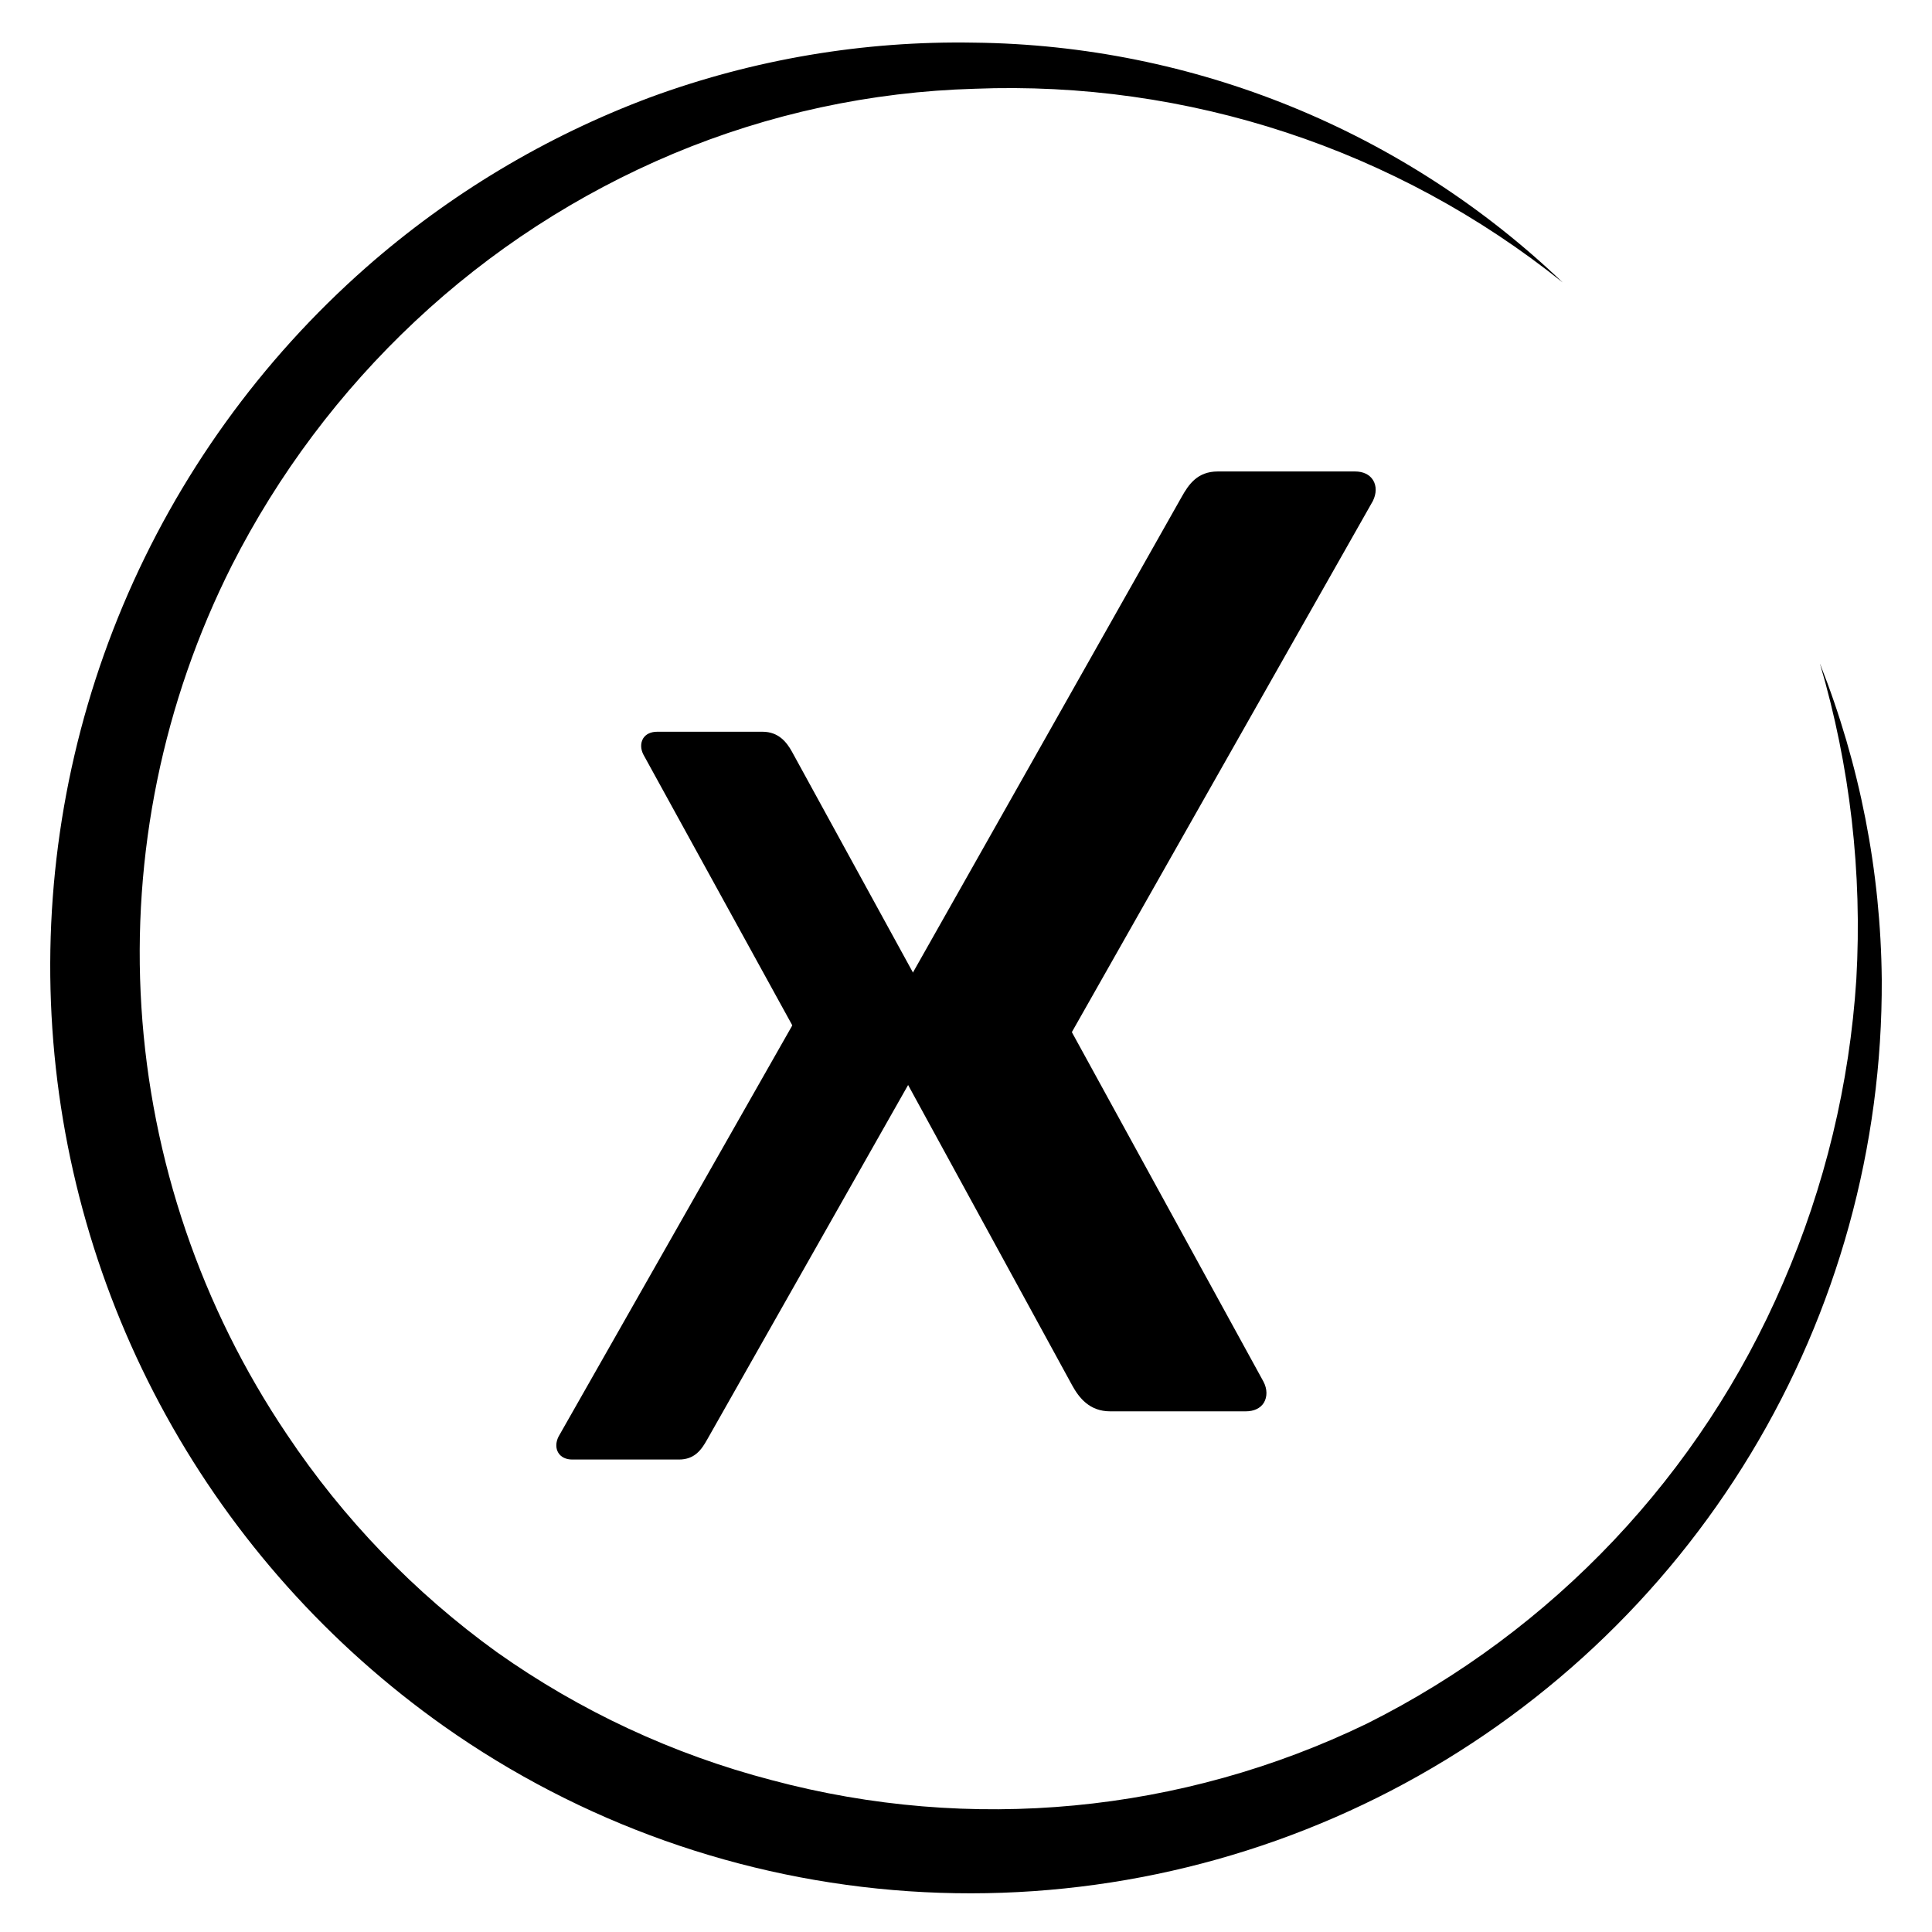 <svg width="500" height="500" viewBox="0 0 500 500" fill="none" xmlns="http://www.w3.org/2000/svg">
<path d="M471.036 171.82C481.321 197.839 486.732 225.521 486.997 253.49C487.209 296.742 475.472 339.216 453.074 376.248C430.676 413.279 398.484 443.436 360.033 463.405C321.583 483.375 278.36 492.384 235.113 489.445C191.866 486.507 150.267 471.732 114.885 446.745C85.159 425.711 60.584 398.241 43 366.391C25.415 334.541 15.276 299.136 13.341 262.825C11.406 226.513 17.724 190.235 31.824 156.704C45.924 123.173 67.44 93.257 94.763 69.195C116.354 50.213 141.228 35.314 168.17 25.227C195.02 15.339 223.481 10.527 252.097 11.037C308.935 11.658 363.403 33.852 404.43 73.107C361.425 38.602 307.357 20.793 252.217 22.972C225.397 23.733 198.95 29.437 174.21 39.797C149.53 50.166 126.906 64.853 107.404 83.166C88.054 101.322 72.014 122.696 60 146.334C42.178 181.705 34.102 221.168 36.601 260.68C39.1 300.191 52.084 338.329 74.221 371.183C88.832 393.083 107.259 412.192 128.626 427.605C150.122 442.833 174.207 454.045 199.712 460.696C251.141 474.46 305.817 469.273 353.726 446.087C402.004 421.948 440.165 381.543 461.455 332.025C472.258 307.11 478.673 280.521 480.417 253.43C481.985 225.884 478.806 198.273 471.016 171.8L471.036 171.82Z" fill="black"/>
<path d="M315.168 122.016C309.918 122.016 307.644 125.31 305.755 128.705C305.755 128.705 230.055 262.728 227.547 267.117C227.7 267.36 277.496 358.564 277.496 358.564C279.222 361.685 281.923 365.253 287.315 365.253H322.388C324.53 365.253 326.195 364.462 327.089 363.023C327.993 361.493 327.993 359.516 326.998 357.591L277.455 267.228C277.415 267.167 277.415 267.066 277.455 267.005L355.287 129.678C356.252 127.742 356.272 125.756 355.348 124.256C354.444 122.806 352.799 122.016 350.687 122.016H315.168Z" fill="black"/>
<path d="M175.708 377.726C179.786 377.726 181.552 375.176 183.019 372.547C183.019 372.547 241.815 268.764 243.763 265.366C243.645 265.178 204.968 194.553 204.968 194.553C203.627 192.136 201.53 189.374 197.342 189.374H170.101C168.437 189.374 167.143 189.986 166.449 191.1C165.747 192.285 165.747 193.816 166.52 195.307L205 265.28C205.031 265.327 205.031 265.405 205 265.452L144.548 371.793C143.798 373.292 143.783 374.83 144.5 375.992C145.202 377.114 146.48 377.726 148.12 377.726H175.708Z" fill="black"/>
</svg>
